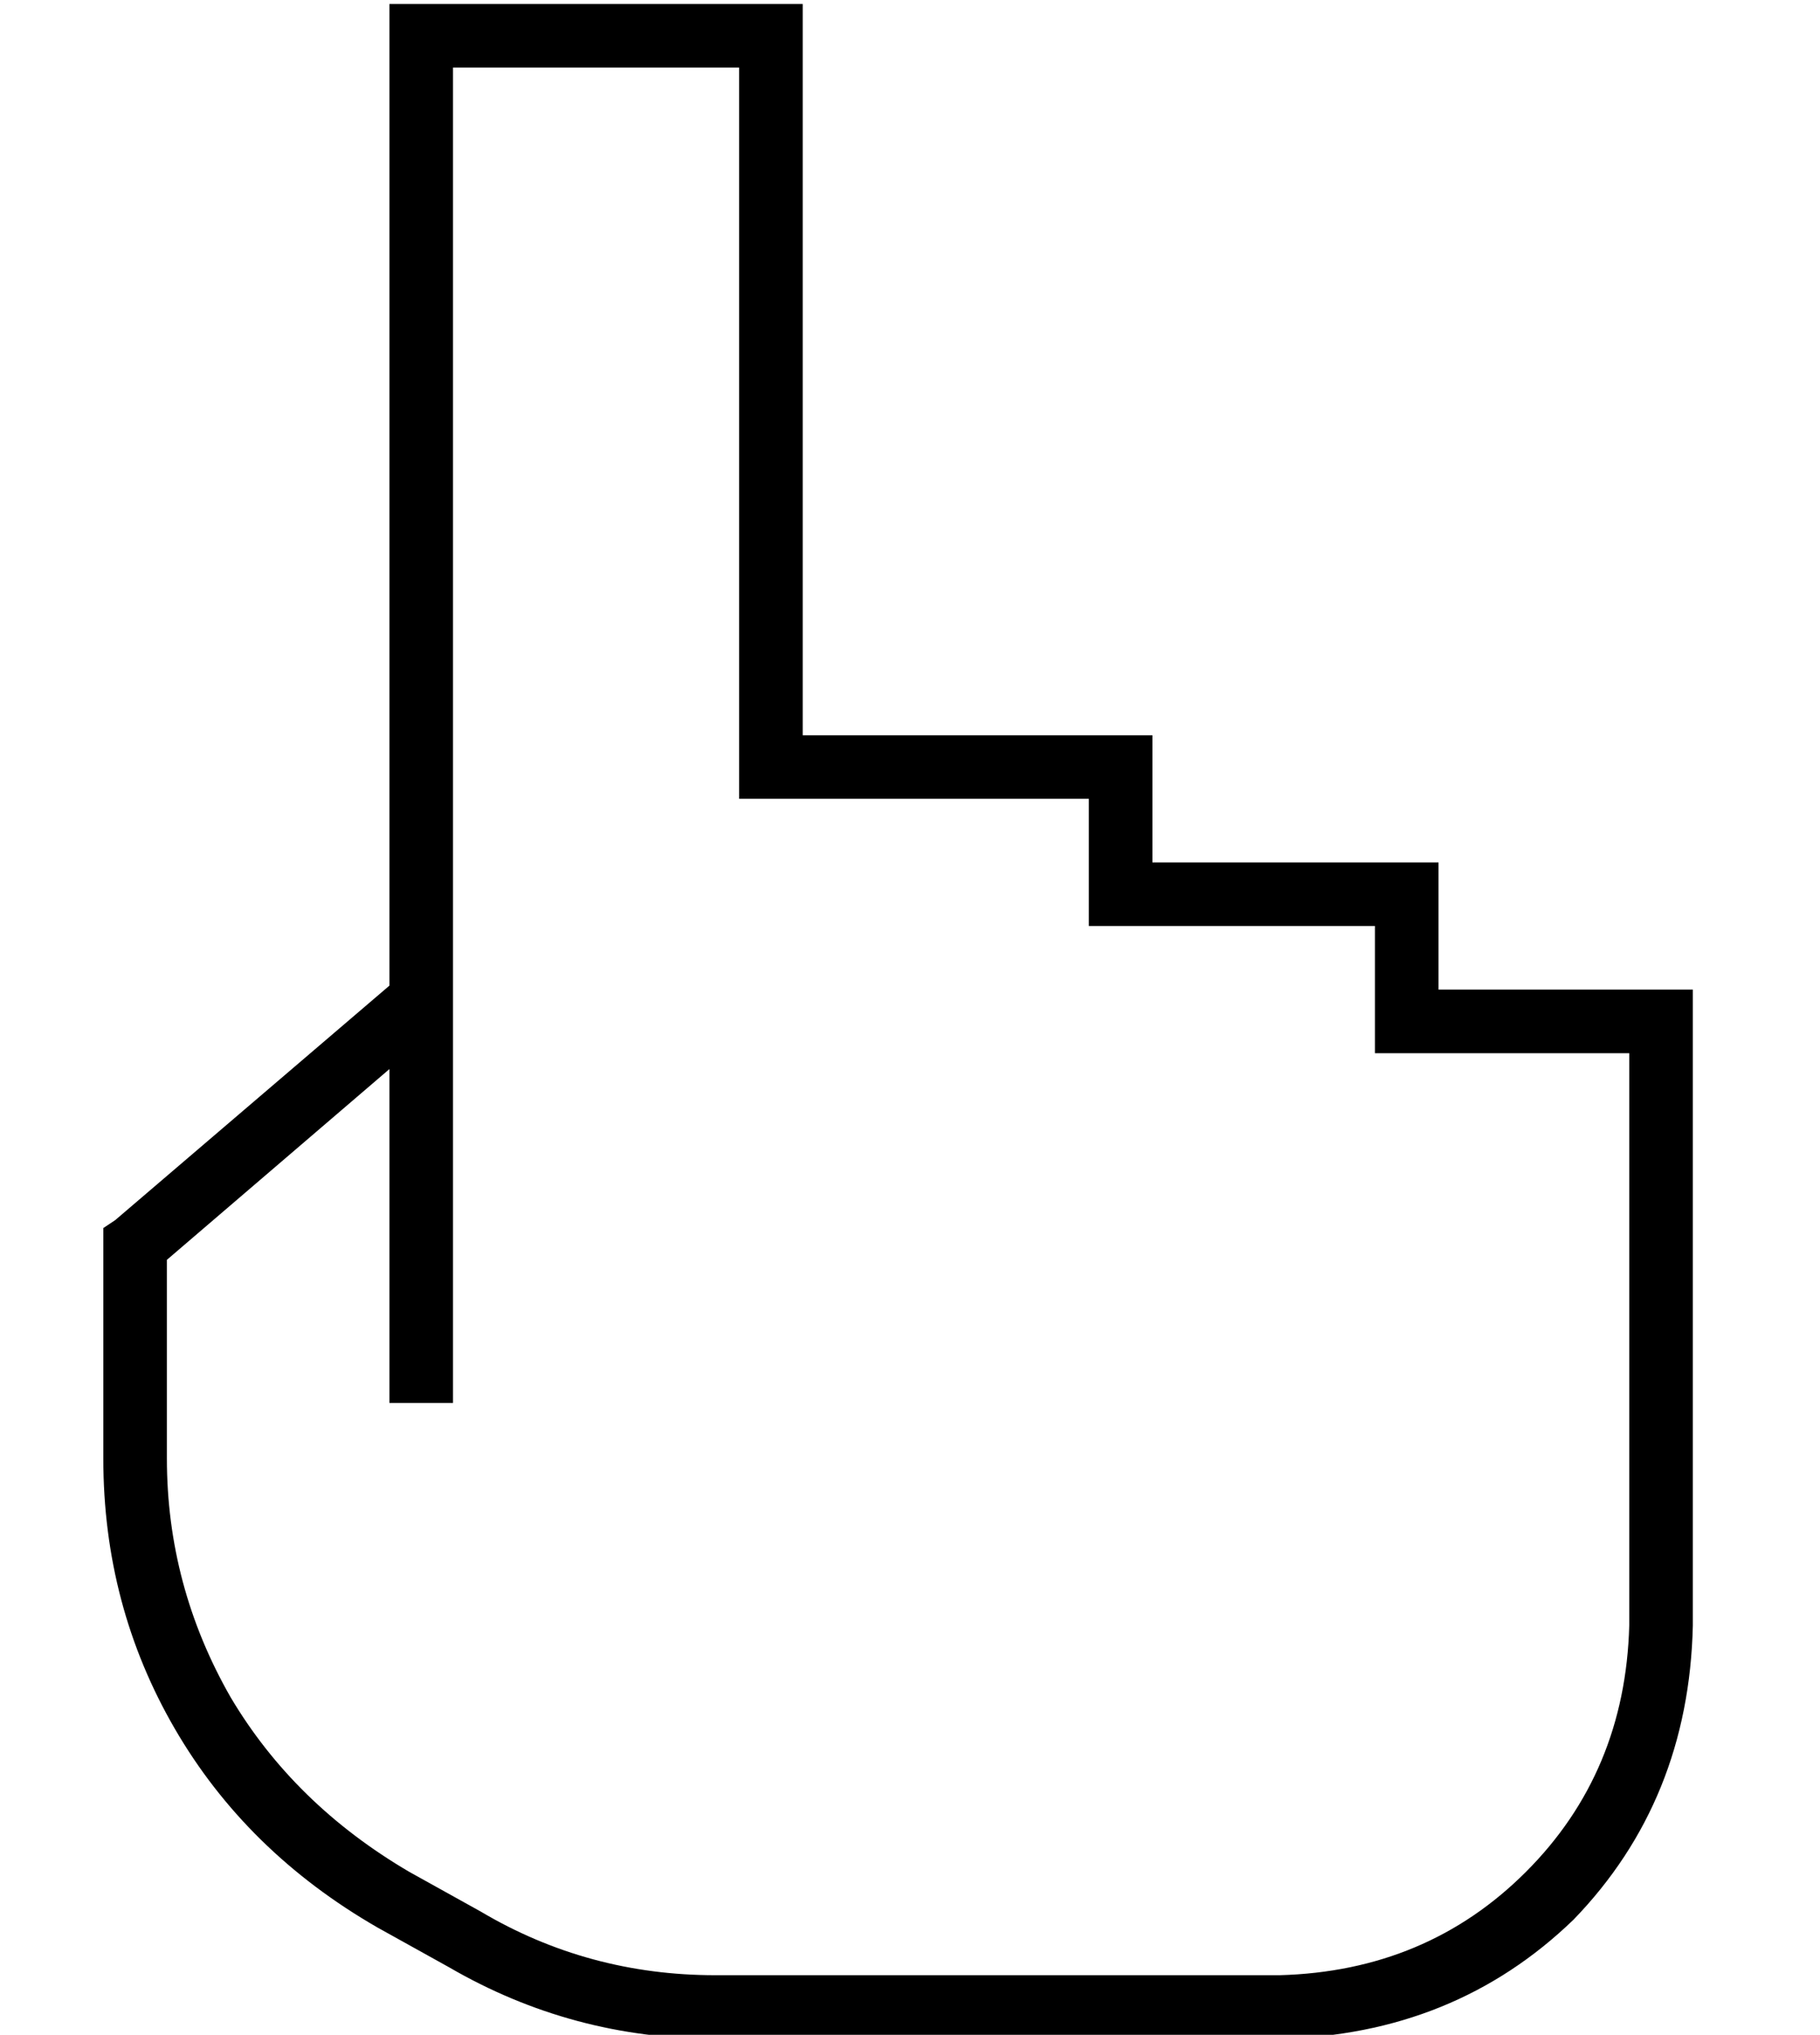 <?xml version="1.0" standalone="no"?>
<!DOCTYPE svg PUBLIC "-//W3C//DTD SVG 1.1//EN" "http://www.w3.org/Graphics/SVG/1.1/DTD/svg11.dtd" >
<svg xmlns="http://www.w3.org/2000/svg" xmlns:xlink="http://www.w3.org/1999/xlink" version="1.1" viewBox="-10 -40 458 512">
   <path fill="currentColor"
d="M96 -39h-8h8h-8v8v0v224v0v8v0v7v0l-69 59v0l-3 2v0v4v0v54v0q0 37 18 68t51 50l18 10v0q31 18 67 18h142v0q44 -1 74 -30q29 -30 30 -74v-16v0v-88v0v-48v0v-8v0h-8h-56v-24v0v-8v0h-8h-64v-24v0v-8v0h-8h-80v-176v0v-8v0h-8h-88zM88 229v76v-76v76v8v0h16v0v-8v0v-89v0
v-4v0v-11v0v-8v0v-216v0h72v0v176v0v8v0h8h80v24v0v8v0h8h64v24v0v8v0h8h56v40v0v88v0v16v0q-1 37 -26 62t-62 26h-142v0q-32 0 -59 -16l-18 -10v0q-29 -17 -45 -44q-16 -28 -16 -60v-50v0l56 -48v0z" />
</svg>
